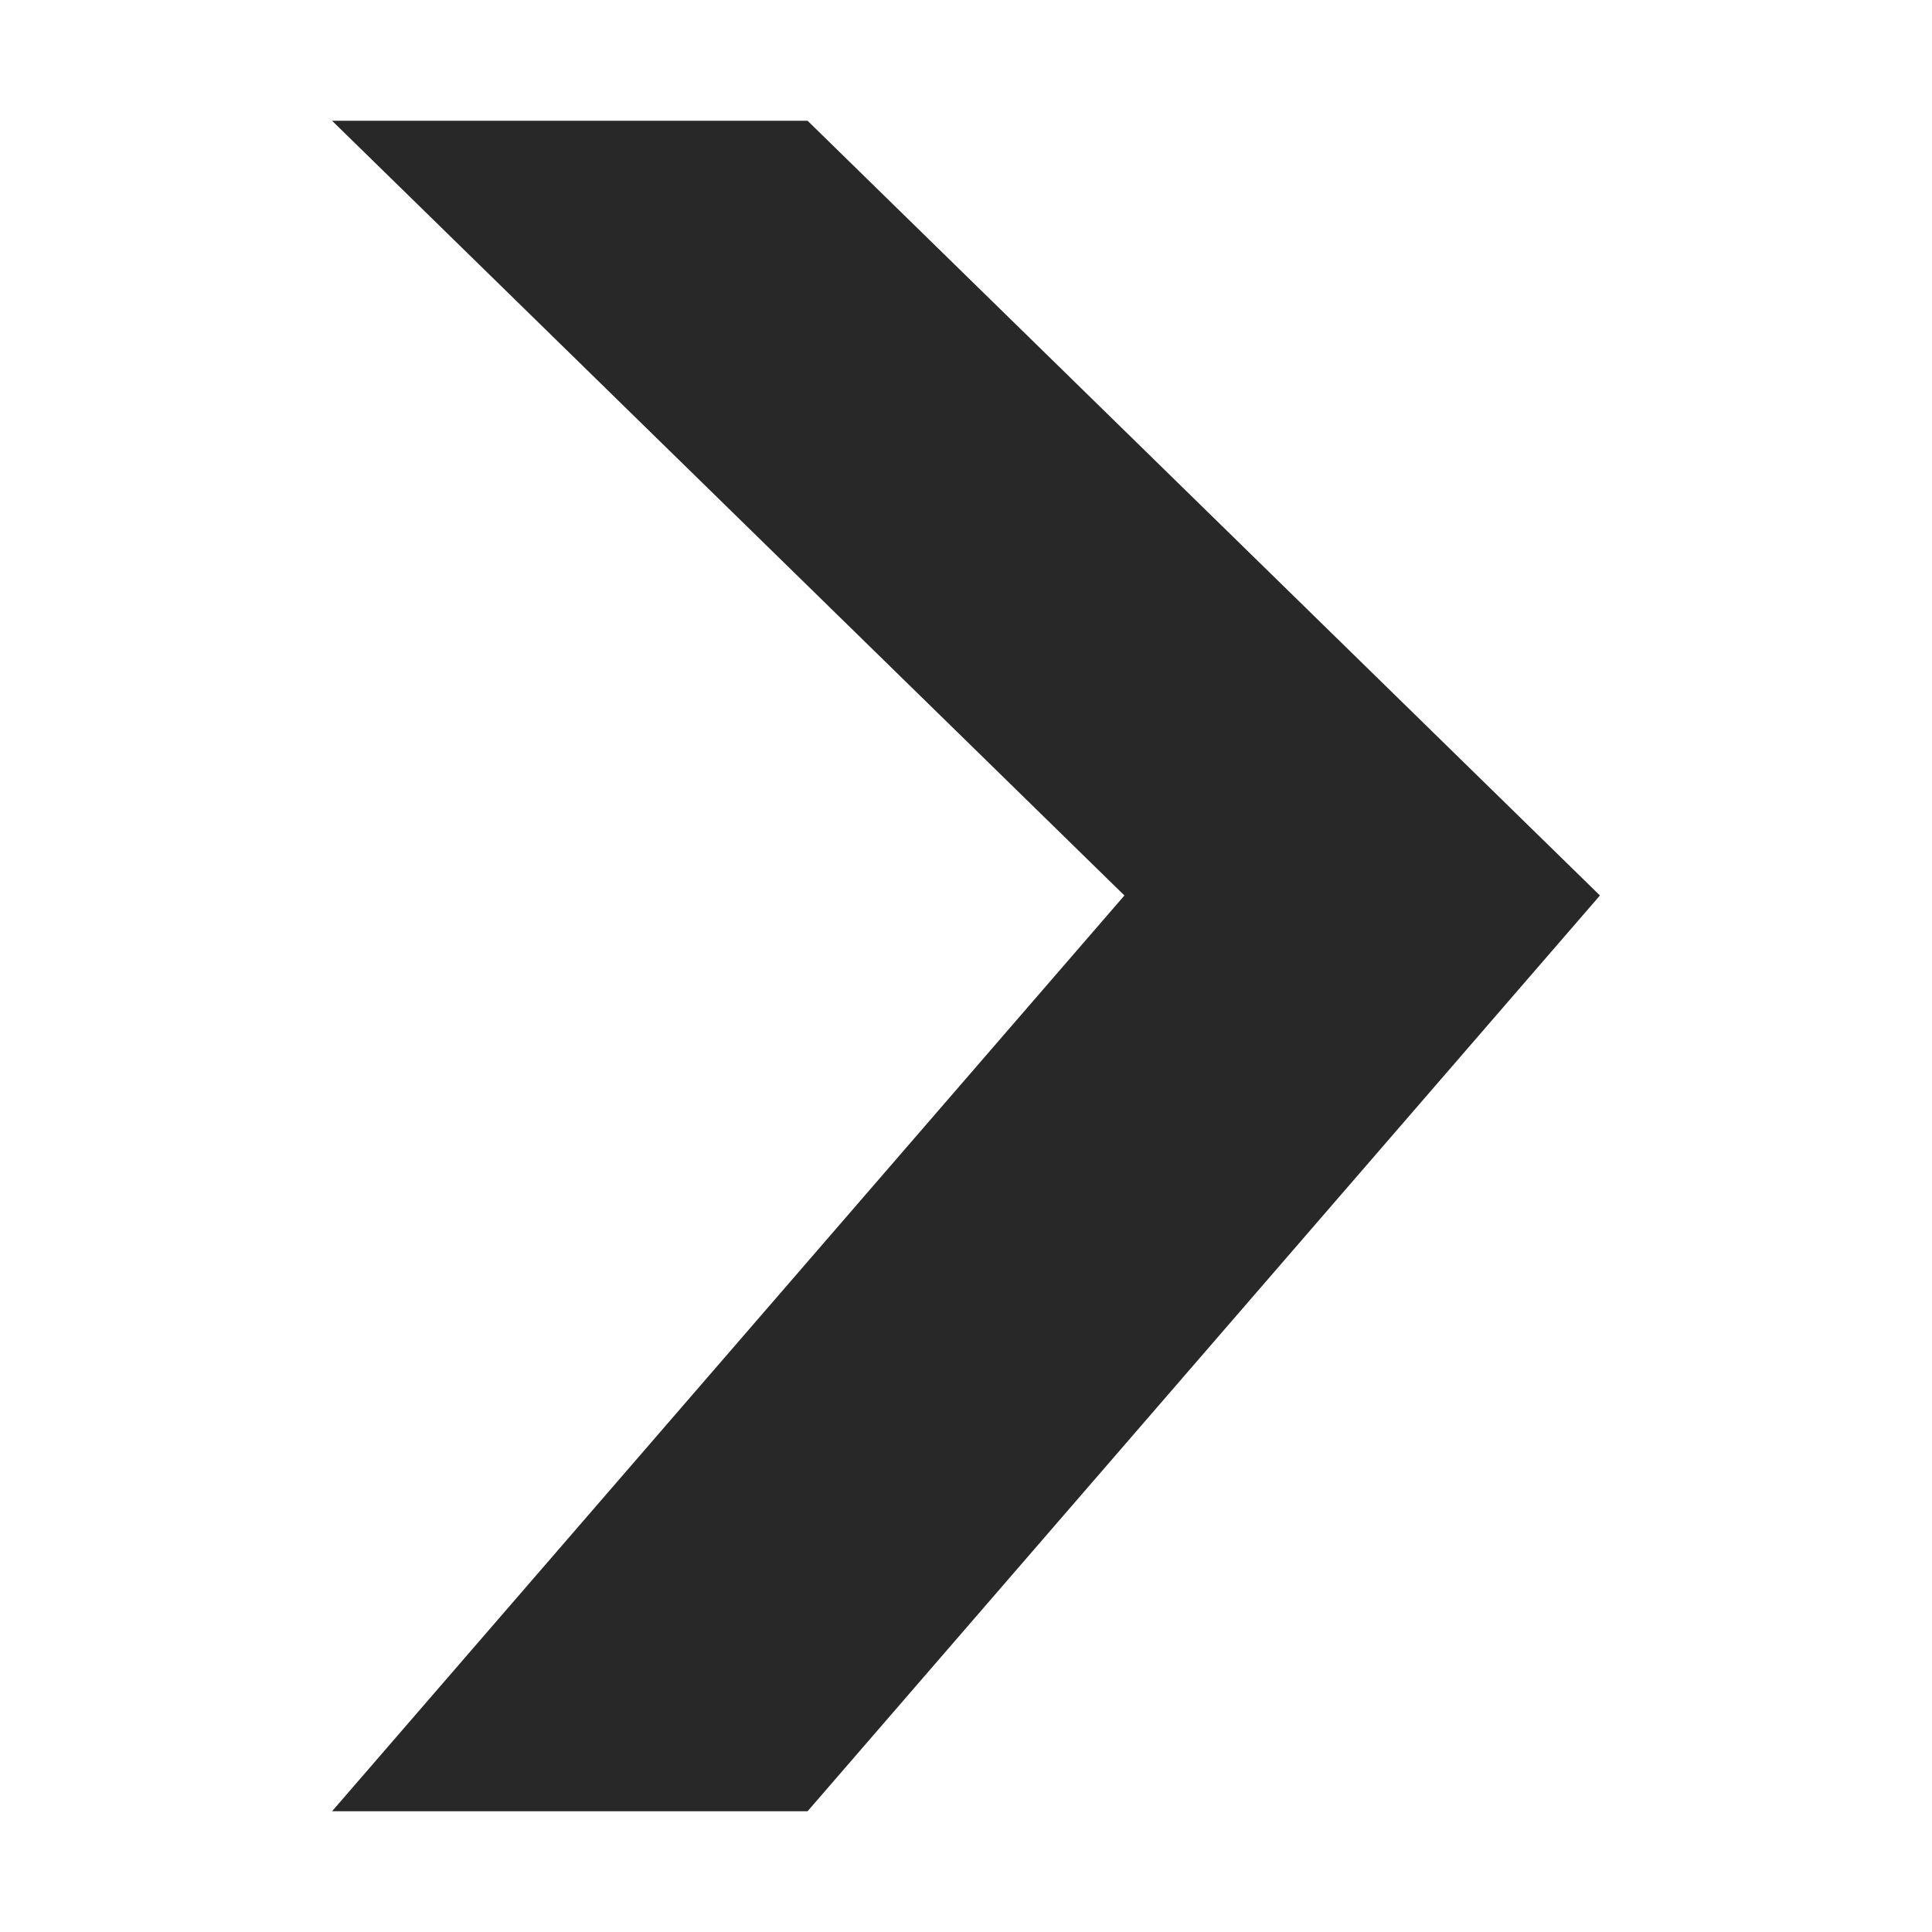 <svg width="16" height="16" version="1.1" xmlns="http://www.w3.org/2000/svg">
  <defs>
    <style id="current-color-scheme" type="text/css">.ColorScheme-Text { color:#282828; } .ColorScheme-Highlight { color:#458588; }</style>
  </defs>
  <path class="ColorScheme-Text" d="m2.75 1h3.938l6.562 6.416-6.562 7.584h-3.938l6.562-7.584" fill="currentColor"/>
</svg>
